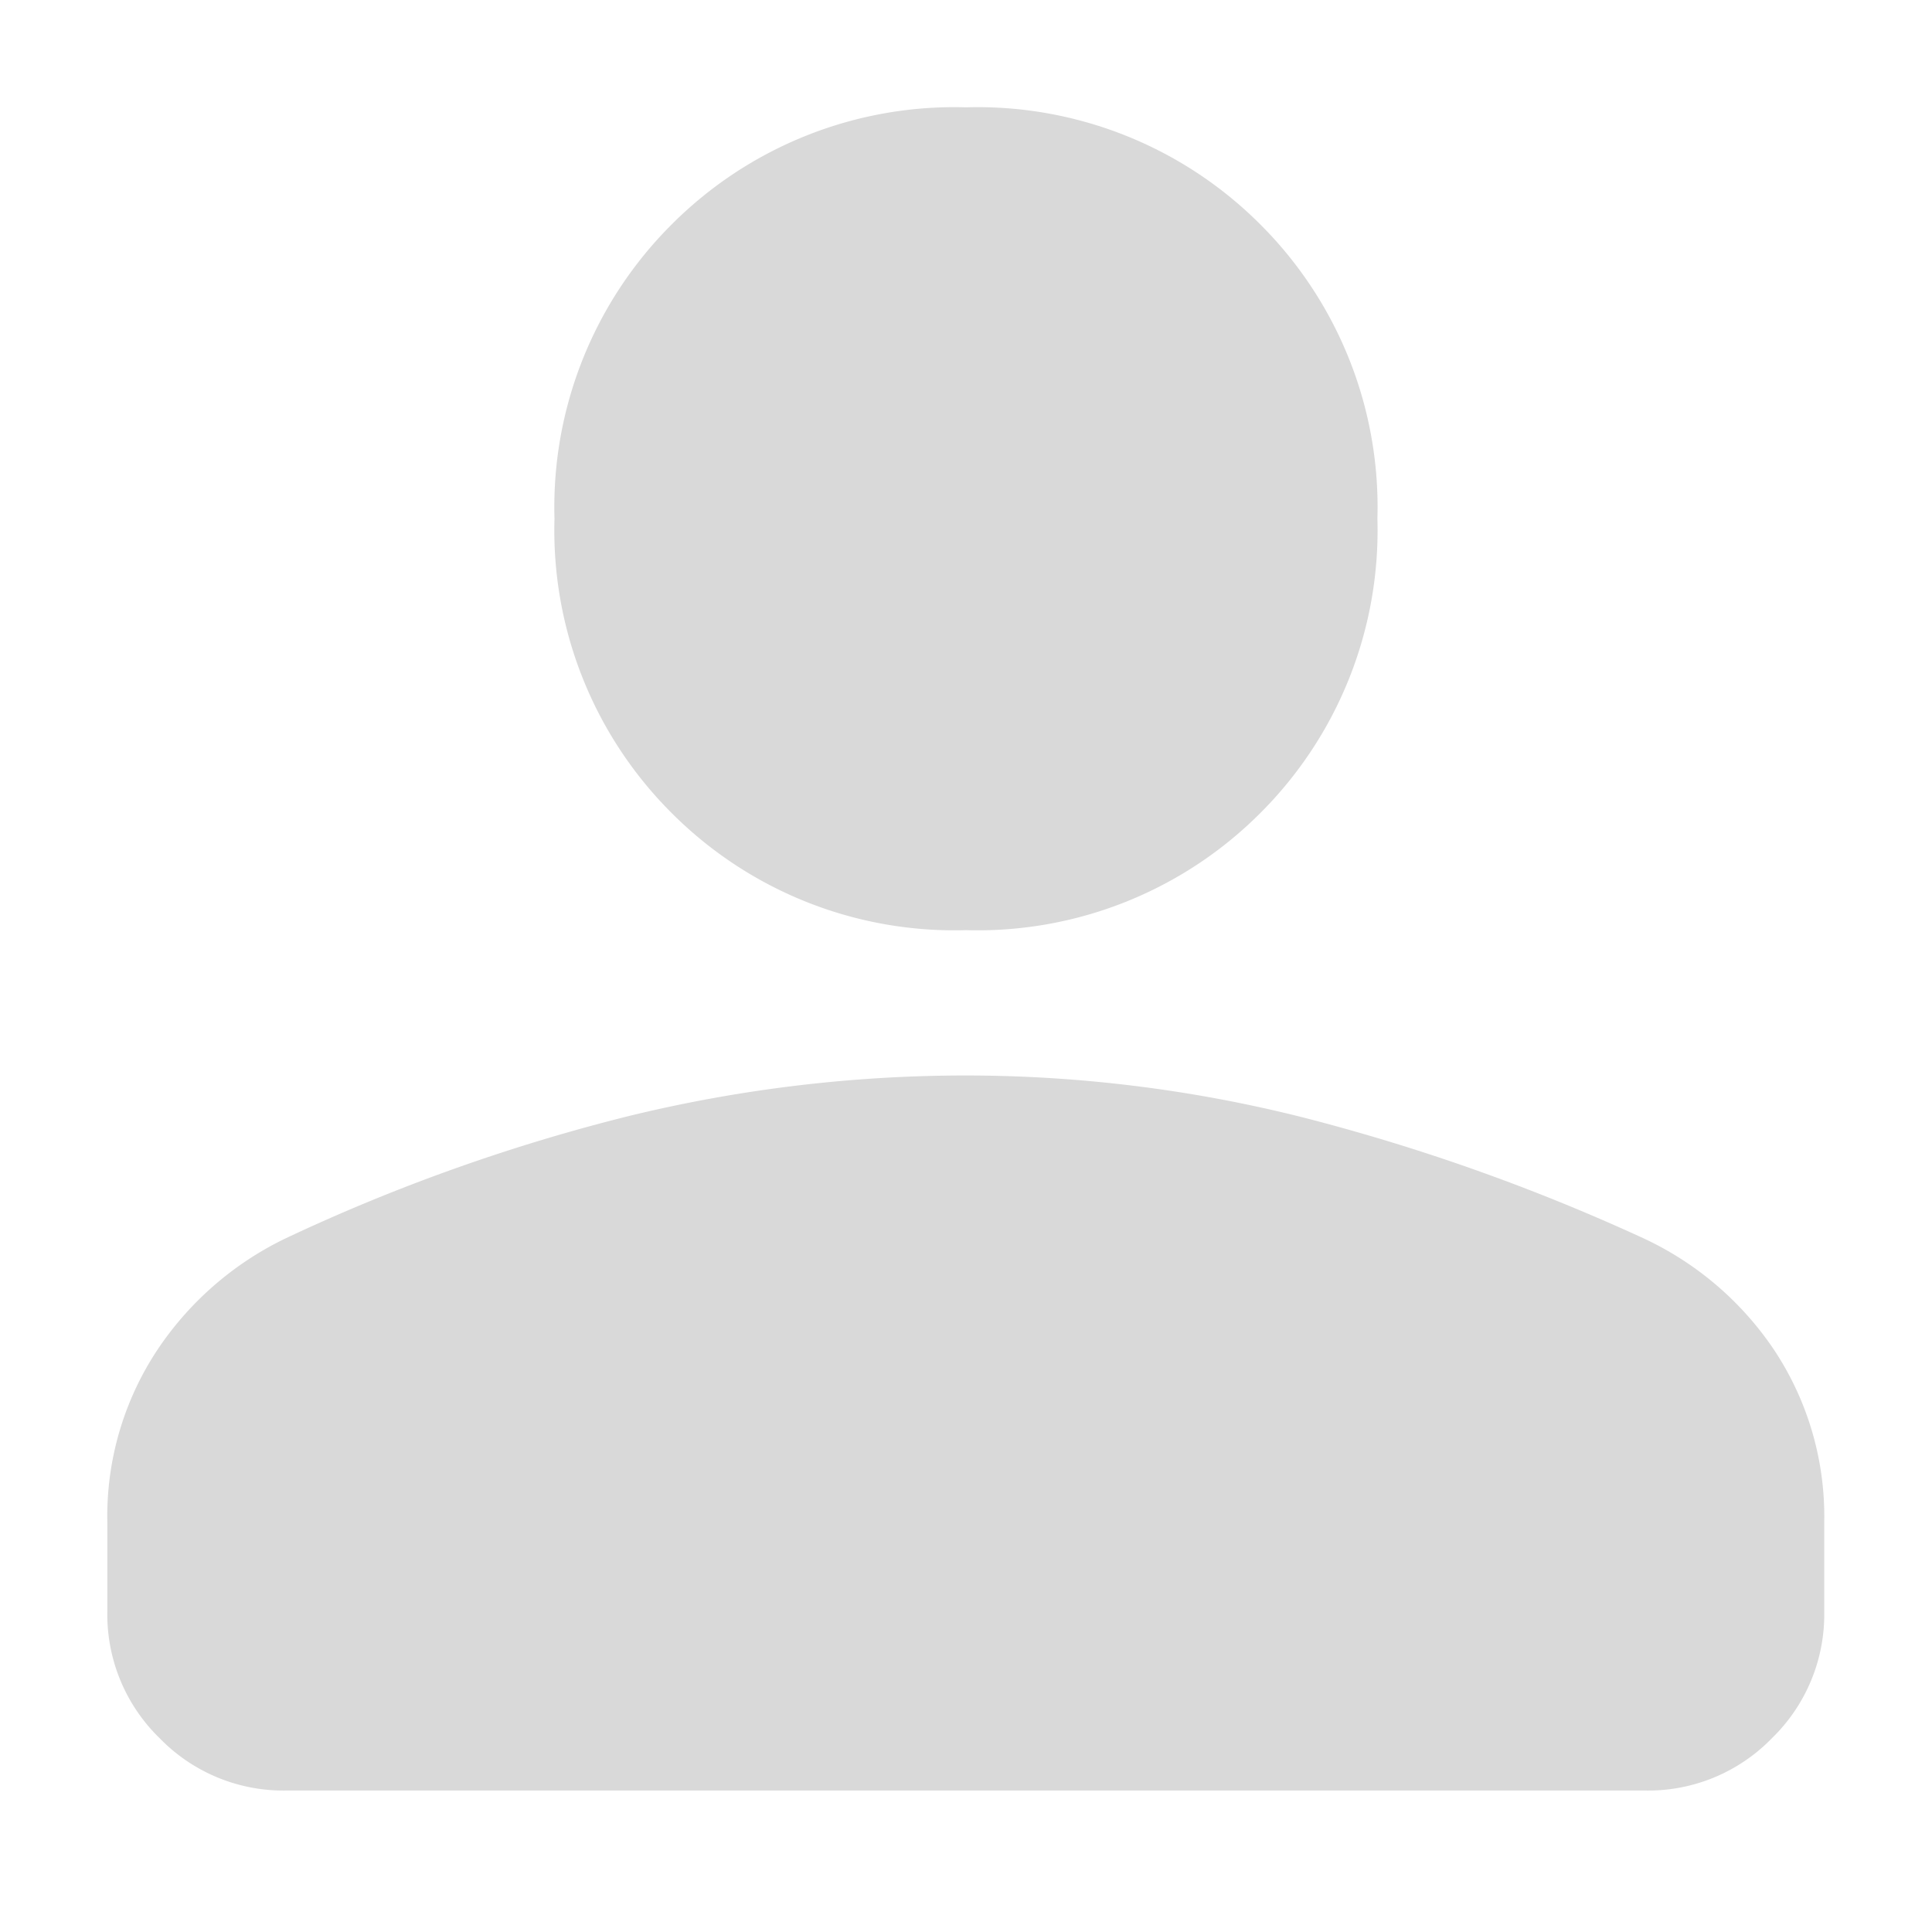 <svg xmlns="http://www.w3.org/2000/svg" xmlns:xlink="http://www.w3.org/1999/xlink" width="18" height="18" viewBox="0 0 18 18">
  <defs>
    <clipPath id="clip-path">
      <rect id="Rectangle_17169" data-name="Rectangle 17169" width="18" height="18" transform="translate(-6340 -1622)" fill="#d9d9d9"/>
    </clipPath>
  </defs>
  <g id="Mask_Group_37" data-name="Mask Group 37" transform="translate(6340 1622)" clip-path="url(#clip-path)">
    <path id="Path_12493" data-name="Path 12493" d="M168-779.664a3.719,3.719,0,0,1-2.742-1.091,3.719,3.719,0,0,1-1.092-2.742,3.719,3.719,0,0,1,1.092-2.742A3.719,3.719,0,0,1,168-787.33a3.719,3.719,0,0,1,2.742,1.091,3.719,3.719,0,0,1,1.091,2.742,3.719,3.719,0,0,1-1.091,2.742A3.719,3.719,0,0,1,168-779.664Zm-8,6.35v-.833a2.806,2.806,0,0,1,.462-1.6,3,3,0,0,1,1.2-1.046,17.332,17.332,0,0,1,3.192-1.138,13.246,13.246,0,0,1,3.142-.379,12.87,12.87,0,0,1,3.133.388,18.665,18.665,0,0,1,3.183,1.129,2.976,2.976,0,0,1,1.221,1.046,2.806,2.806,0,0,1,.463,1.6v.833a1.607,1.607,0,0,1-.488,1.179,1.606,1.606,0,0,1-1.179.487H161.667a1.606,1.606,0,0,1-1.179-.487A1.606,1.606,0,0,1,160-773.314Z" transform="translate(-6499 -833.67)" fill="#d9d9d9"/>
  </g>
</svg>
